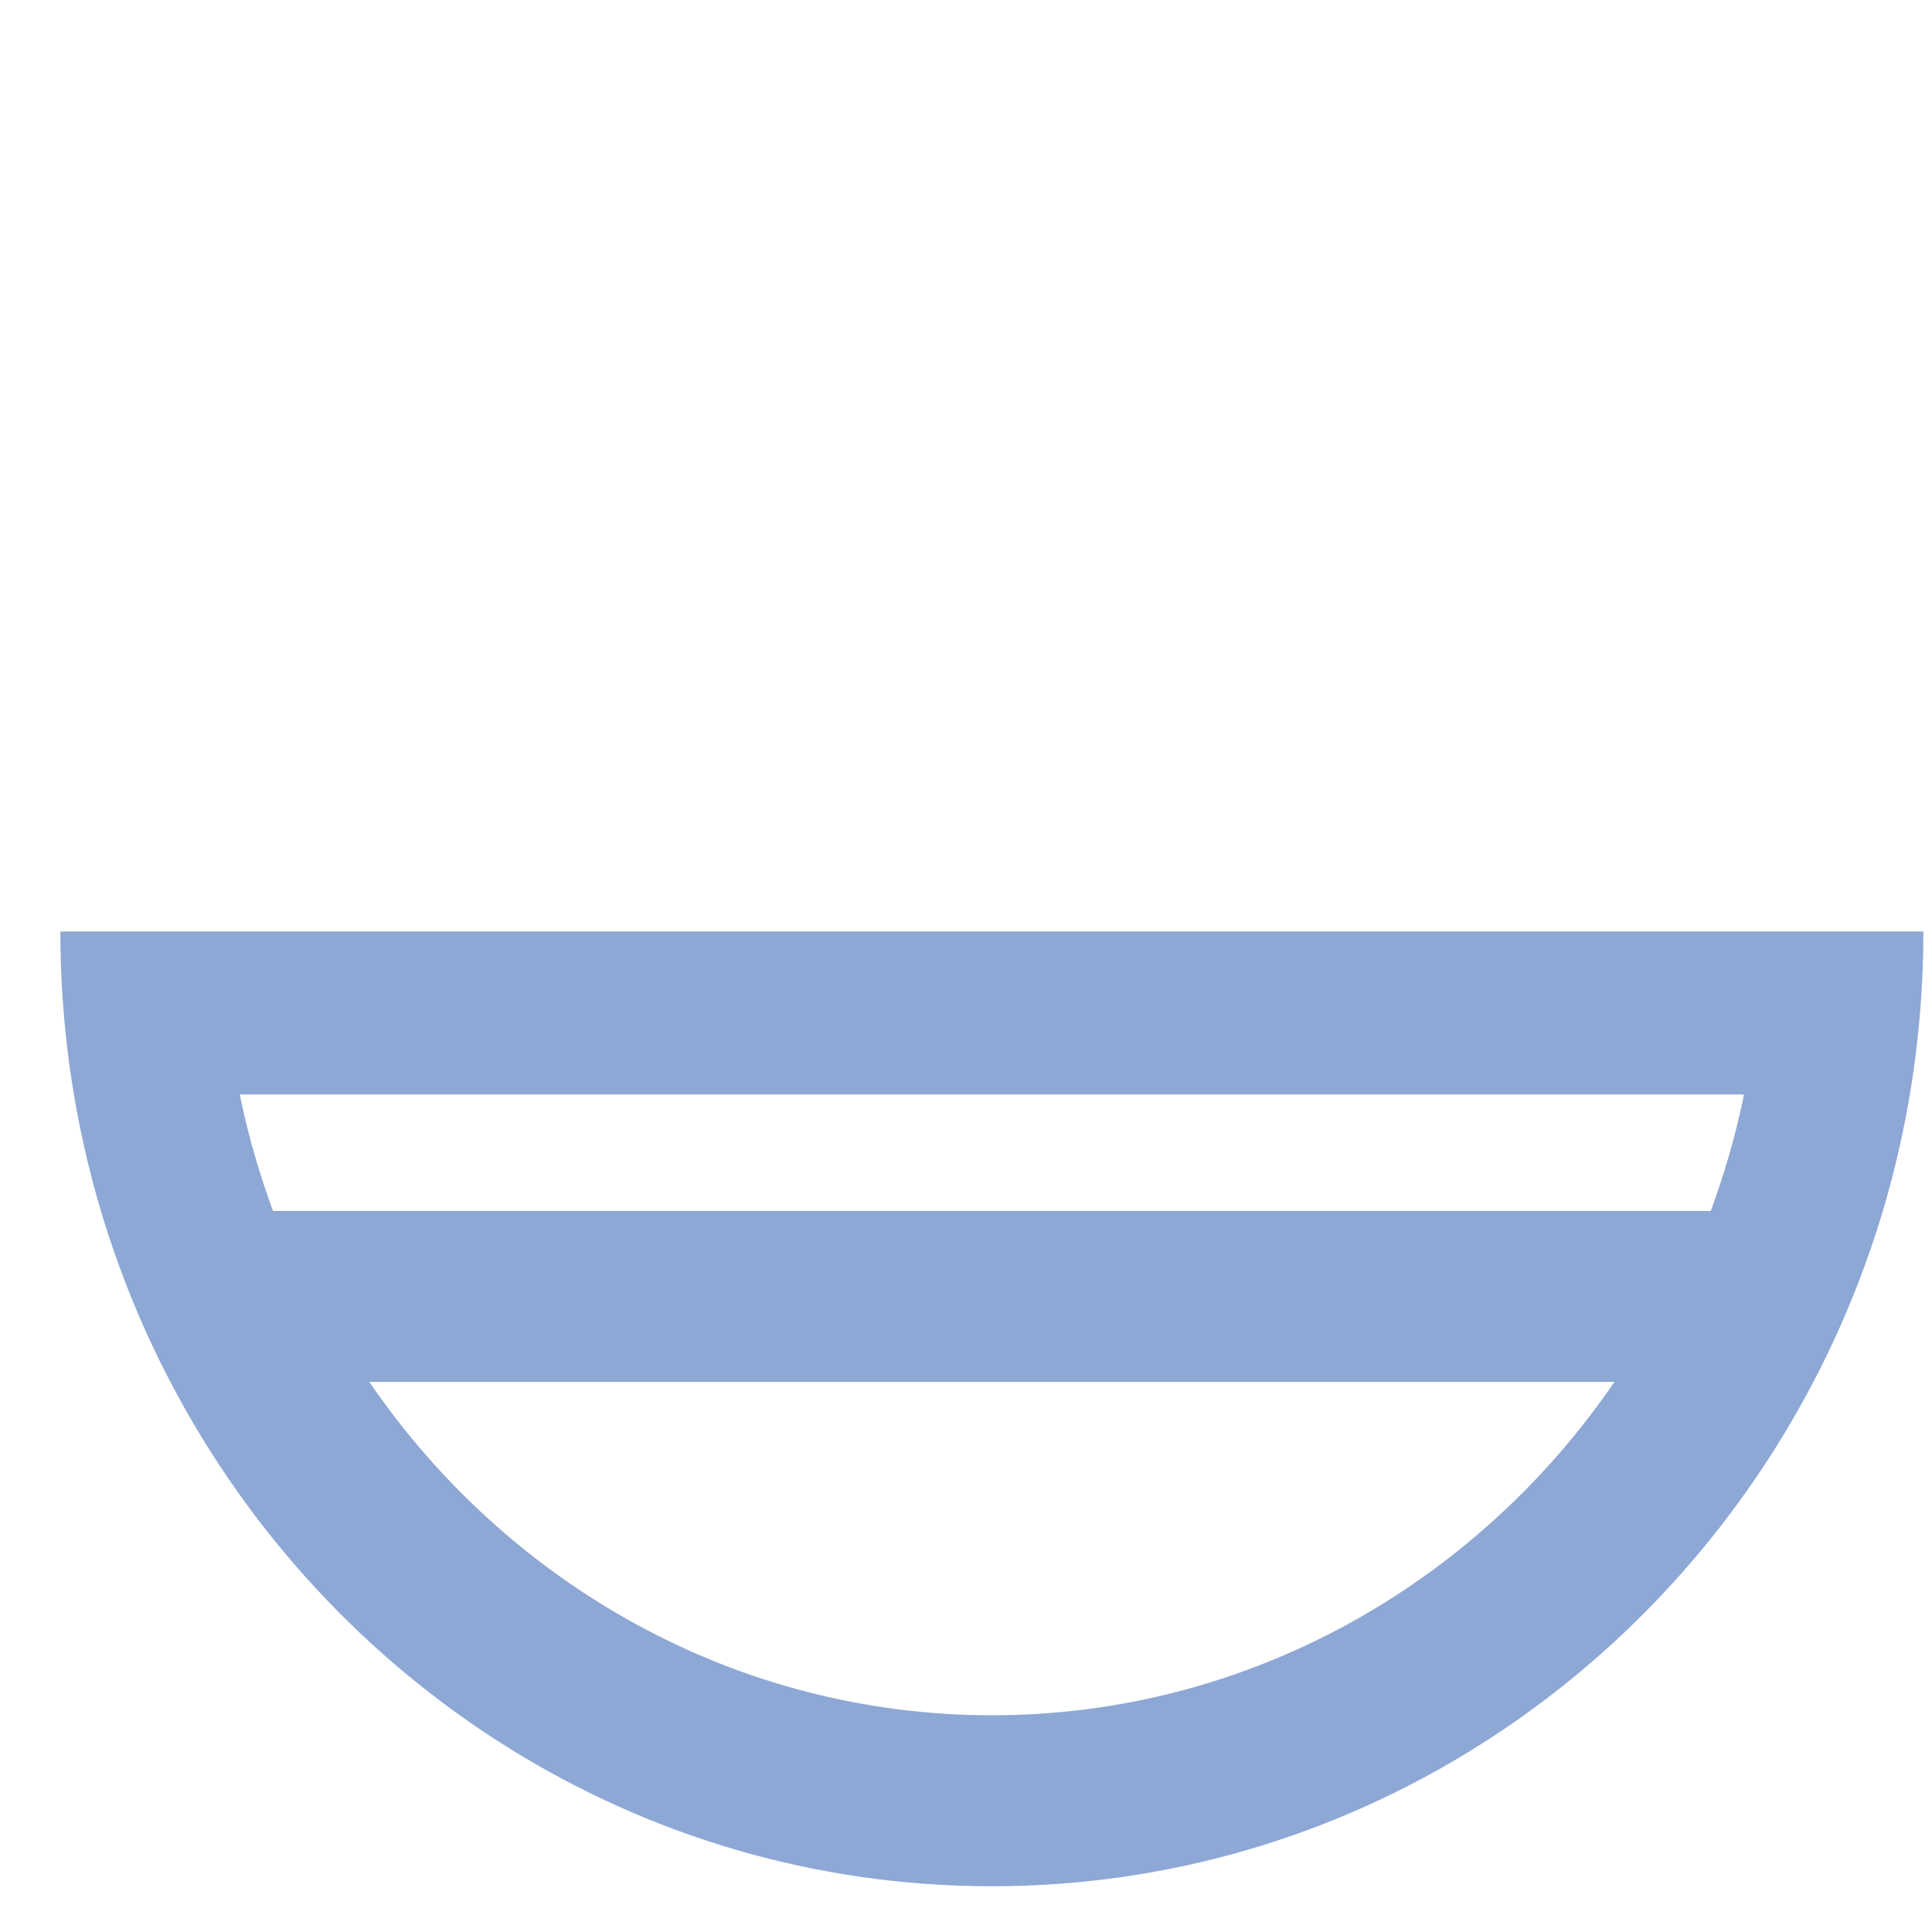 <svg width="28" height="28" viewBox="0 0 28 28" fill="none" xmlns="http://www.w3.org/2000/svg">
<g clip-path="url(#clip0)">
<path fill-rule="evenodd" clip-rule="evenodd" d="M2.469 20.028C4.744 24.379 9.222 27.337 14.375 27.337C19.528 27.337 24.006 24.379 26.281 20.028C26.56 19.495 26.806 18.94 27.016 18.367C27.257 17.712 27.45 17.033 27.591 16.335C27.616 16.217 27.638 16.098 27.659 15.979C27.801 15.174 27.875 14.346 27.875 13.5H0.875C0.875 14.346 0.949 15.174 1.091 15.979C1.112 16.098 1.135 16.217 1.159 16.335C1.3 17.033 1.493 17.712 1.734 18.367C1.944 18.94 2.19 19.495 2.469 20.028ZM5.353 20.028C7.357 22.961 10.669 24.859 14.375 24.859C18.081 24.859 21.393 22.961 23.397 20.028H5.353ZM3.499 15.979C3.615 16.518 3.77 17.042 3.956 17.55H24.794C24.98 17.042 25.135 16.518 25.251 15.979C25.259 15.94 25.267 15.901 25.275 15.862H3.475C3.483 15.901 3.491 15.94 3.499 15.979Z" fill="#8EA8D5"/>
</g>
<defs>
<clipPath id="clip0">
<rect width="27" height="27" fill="white" transform="translate(0.875 0.5)"/>
</clipPath>
</defs>
</svg>
